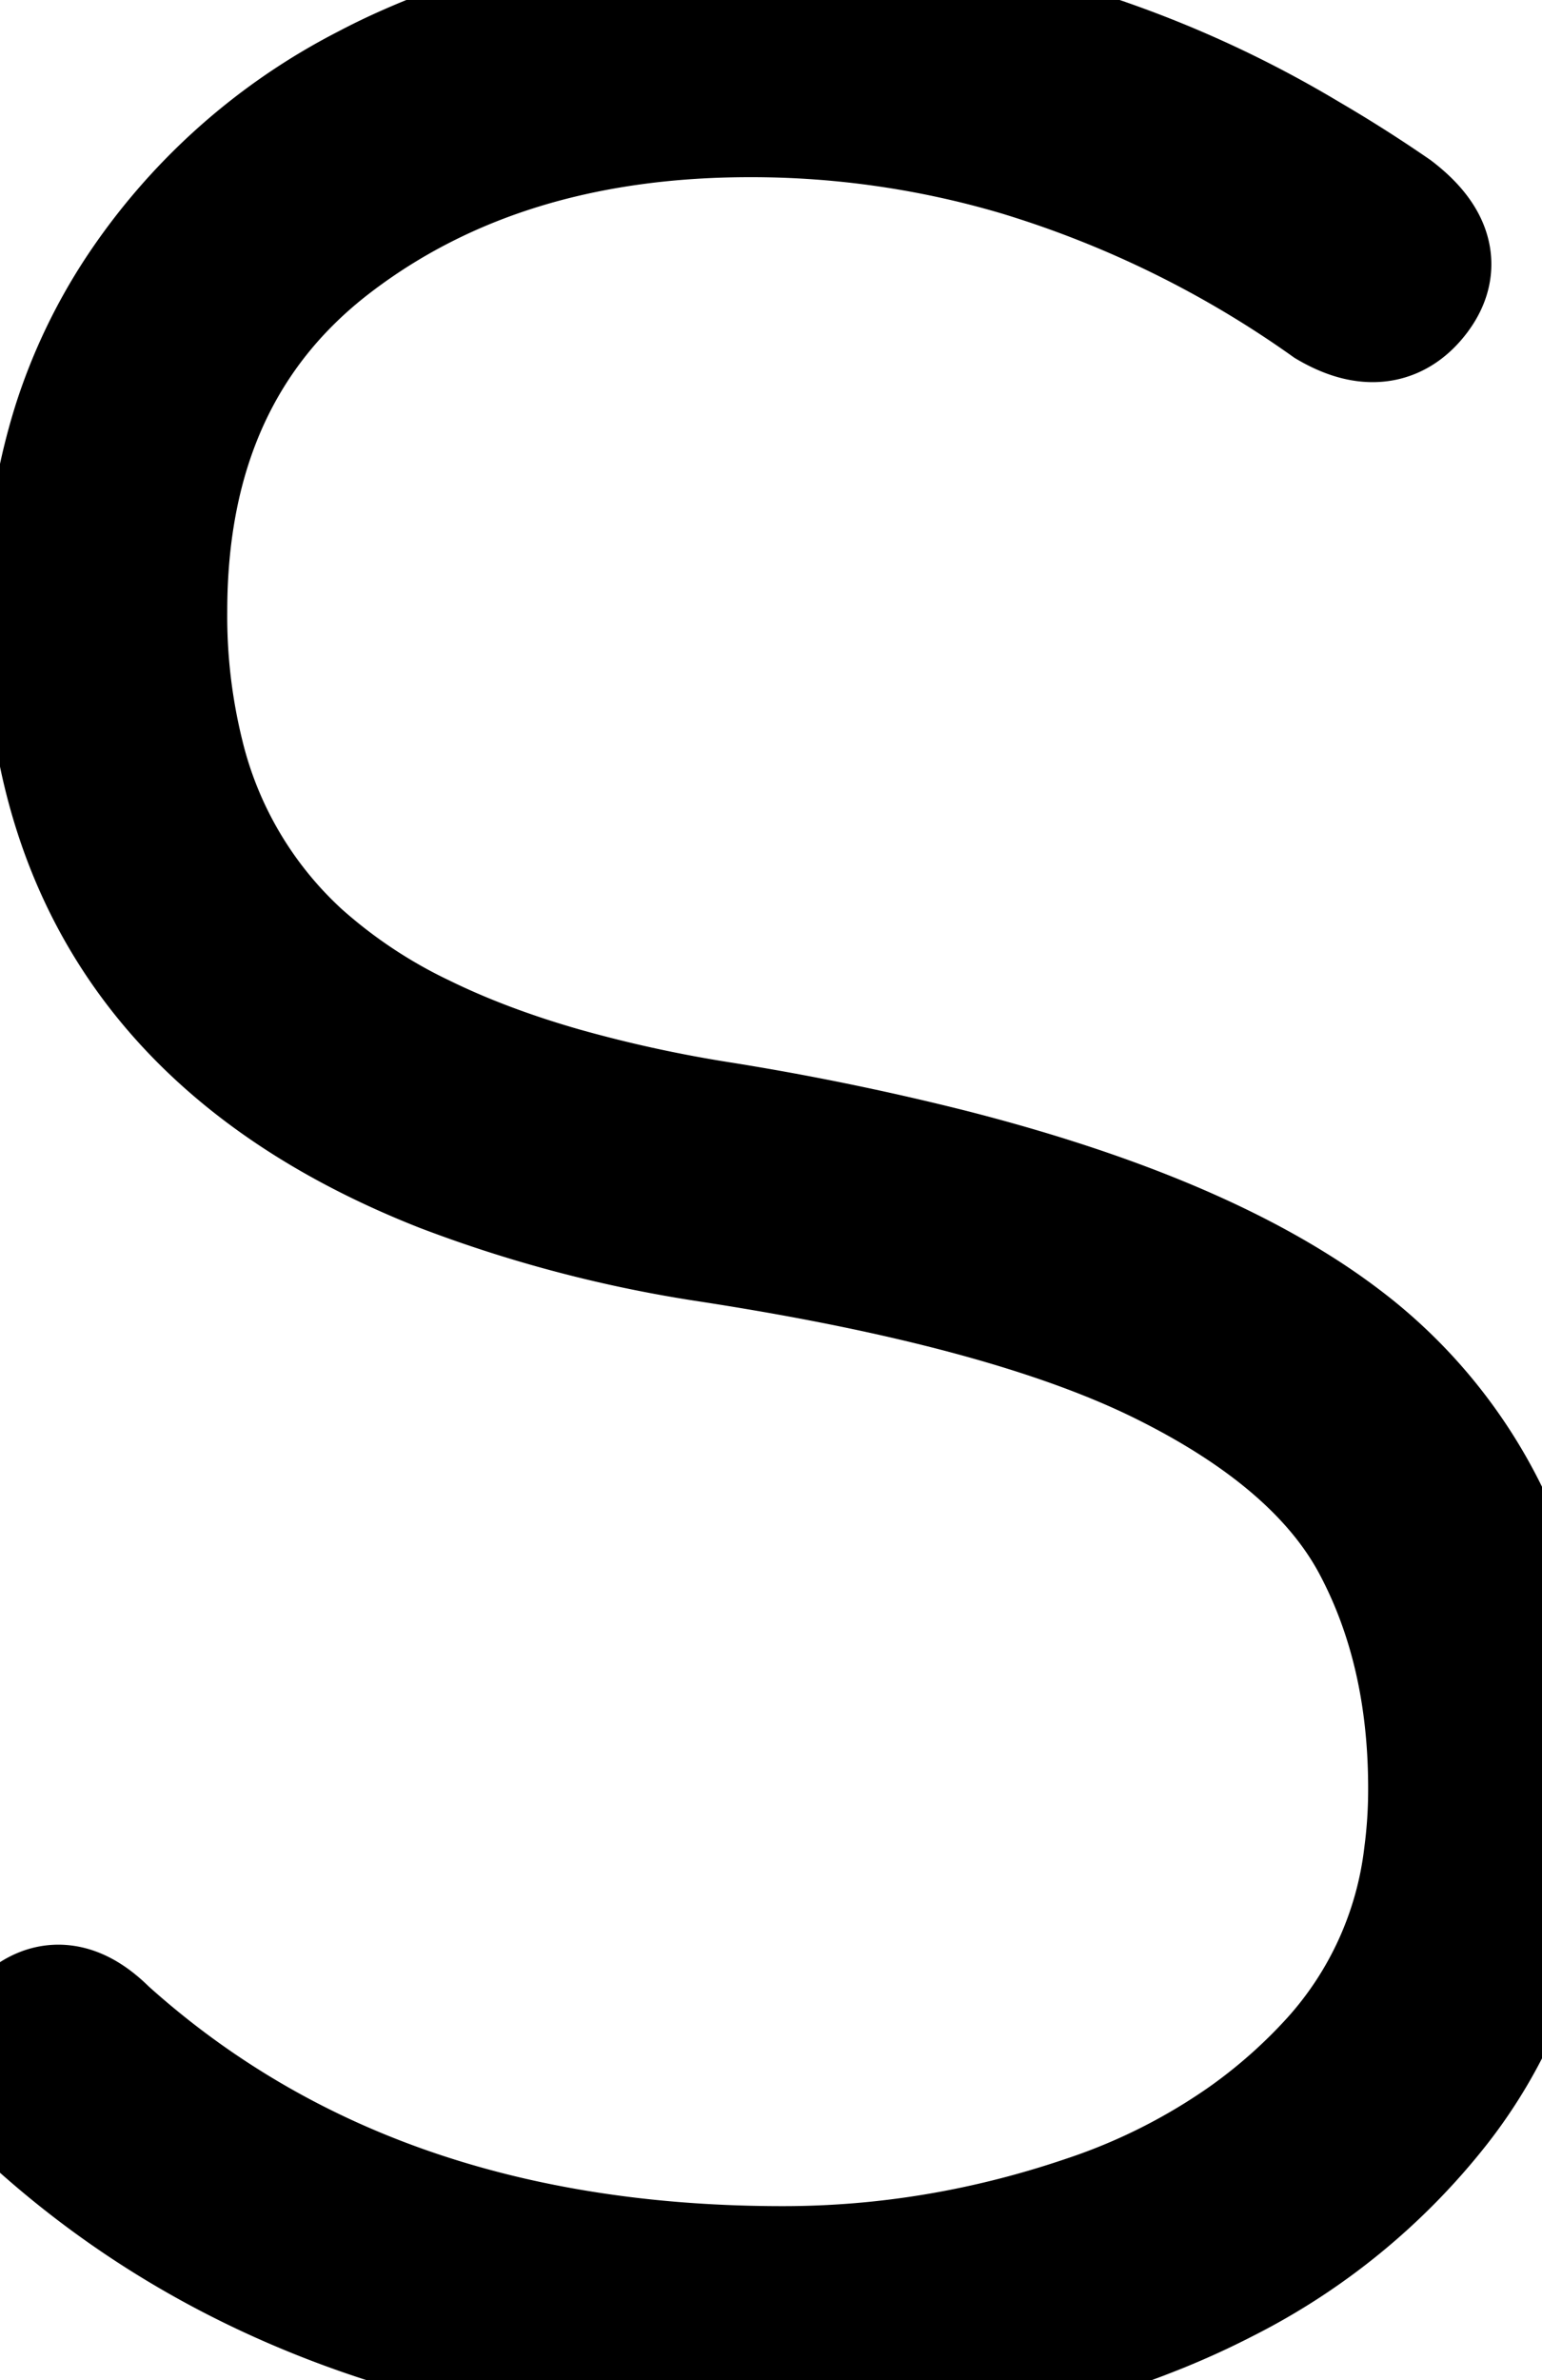 <svg xmlns="http://www.w3.org/2000/svg" viewBox="0 0 46.927 72.4" height="72.4" width="46.927"><g style="stroke:#000;stroke-width:1mm;fill:#000" fill="#000" stroke-width="1mm" stroke="#000" font-size="9pt" fill-rule="evenodd" stroke-linecap="round" id="svgGroup"><path d="M 15.919 71.677 A 41.738 41.738 0 0 0 23.826 72.4 Q 30.126 72.4 35.376 70.25 A 23.78 23.78 0 0 0 37.271 69.377 A 19.345 19.345 0 0 0 43.776 64.05 A 14.515 14.515 0 0 0 46.101 59.726 A 16.651 16.651 0 0 0 46.926 54.4 A 22.566 22.566 0 0 0 46.544 50.142 A 14.881 14.881 0 0 0 41.176 41 A 18.38 18.38 0 0 0 39.569 39.856 Q 35.582 37.315 28.914 35.616 A 81.377 81.377 0 0 0 22.026 34.2 A 41.581 41.581 0 0 1 17.129 33.137 Q 14.751 32.457 12.862 31.532 A 15.746 15.746 0 0 1 9.126 29.05 A 12.123 12.123 0 0 1 5.533 22.946 A 17.596 17.596 0 0 1 5.026 18.6 Q 5.026 11.3 10.126 7.4 Q 15.226 3.5 22.826 3.5 A 28.724 28.724 0 0 1 31.049 4.691 A 32.519 32.519 0 0 1 40.426 9.3 A 4.187 4.187 0 0 0 40.753 9.474 Q 42.224 10.173 43.126 9 A 2.502 2.502 0 0 0 43.128 8.997 Q 44.124 7.699 42.426 6.4 A 41.503 41.503 0 0 0 39.791 4.727 A 33.223 33.223 0 0 0 22.826 0 A 29.721 29.721 0 0 0 18.312 0.331 A 22.731 22.731 0 0 0 11.726 2.35 A 21.897 21.897 0 0 0 11.134 2.651 A 18.417 18.417 0 0 0 4.176 8.9 A 16.332 16.332 0 0 0 2.272 12.899 A 18.649 18.649 0 0 0 1.426 18.6 Q 1.426 30.851 13.451 35.587 A 39.226 39.226 0 0 0 21.426 37.7 A 100.683 100.683 0 0 1 23.163 37.98 Q 31.085 39.327 35.376 41.45 Q 40.126 43.8 41.826 47 Q 43.526 50.2 43.526 54.4 A 15.248 15.248 0 0 1 43.395 56.432 A 11.242 11.242 0 0 1 40.576 62.65 A 16.472 16.472 0 0 1 37.915 65.01 A 18.7 18.7 0 0 1 33.076 67.45 Q 28.526 69 23.826 69 Q 11.226 69 3.226 61.8 A 3.749 3.749 0 0 0 2.843 61.463 Q 1.66 60.566 0.626 61.6 A 2.898 2.898 0 0 0 0.488 61.736 Q -0.595 62.879 0.726 64.2 Q 5.126 68.3 10.976 70.35 A 34.879 34.879 0 0 0 15.919 71.677 Z"></path></g></svg>
